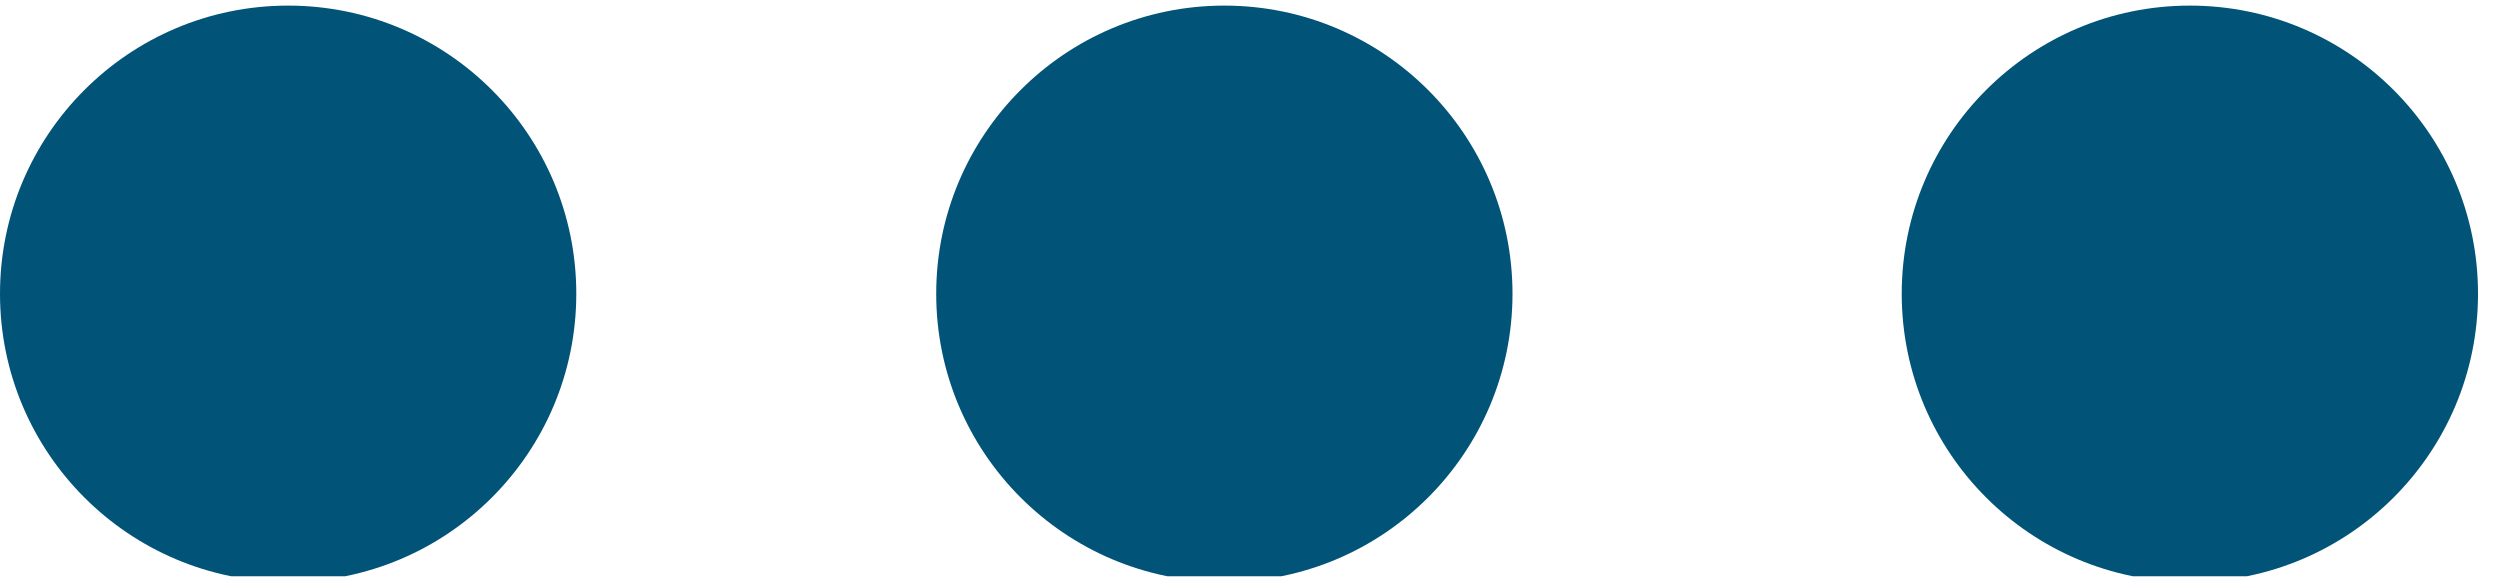 <?xml version="1.0" encoding="UTF-8" standalone="no"?><!DOCTYPE svg PUBLIC "-//W3C//DTD SVG 1.1//EN" "http://www.w3.org/Graphics/SVG/1.1/DTD/svg11.dtd"><svg width="100%" height="100%" viewBox="0 0 116 27" version="1.1" xmlns="http://www.w3.org/2000/svg" xmlns:xlink="http://www.w3.org/1999/xlink" xml:space="preserve" xmlns:serif="http://www.serif.com/" style="fill-rule:evenodd;clip-rule:evenodd;stroke-linejoin:round;stroke-miterlimit:2;"><rect id="more" x="0" y="0" width="114.98" height="26.74" style="fill:none;"/><clipPath id="_clip1"><rect x="0" y="0" width="114.98" height="26.74"/></clipPath><g clip-path="url(#_clip1)"><g id="more1" serif:id="more"><circle cx="13.37" cy="13.63" r="13.37" style="fill:#015478;"/><circle cx="56.81" cy="13.63" r="13.37" style="fill:#015478;"/><circle cx="101.61" cy="13.63" r="13.37" style="fill:#015478;"/></g></g></svg>